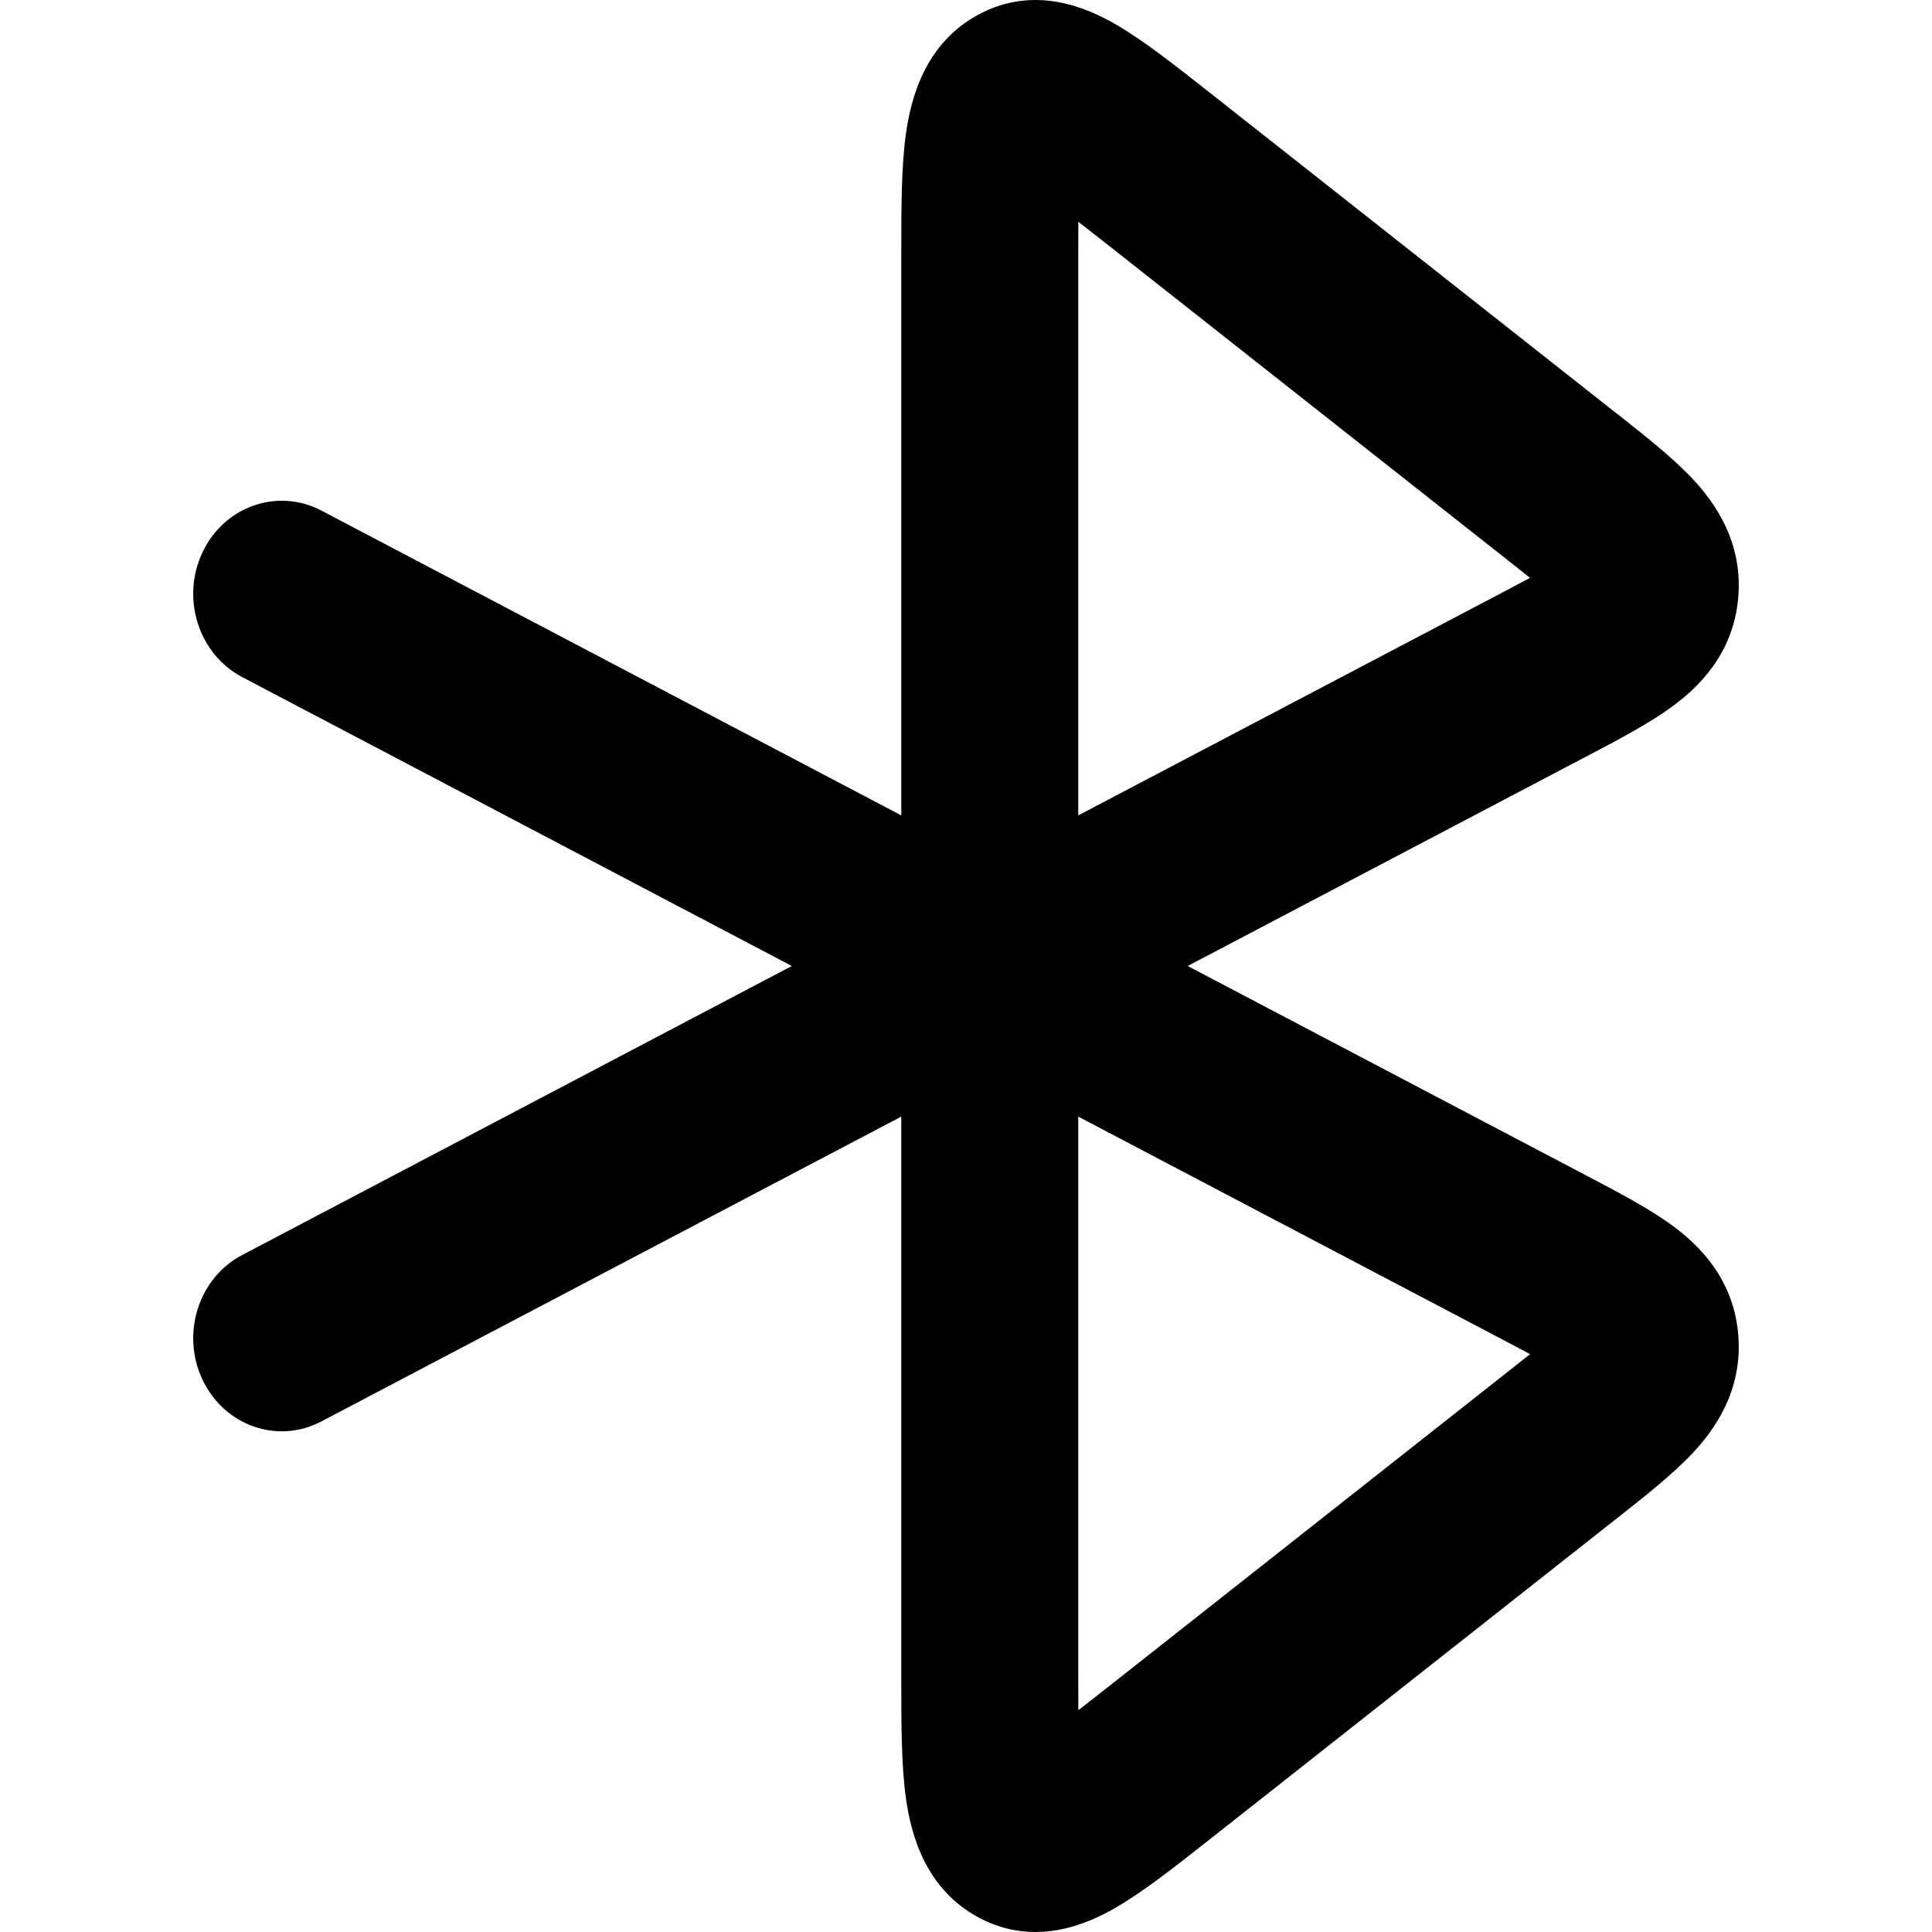 <svg width="20" height="20" viewBox="0 0 20 20" fill="currentcolor" xmlns="http://www.w3.org/2000/svg">
  <path fill-rule="evenodd" d="M12.508 0.947C12.524 0.959 12.539 0.972 12.555 0.984L16.702 4.254C16.717 4.266 16.731 4.277 16.746 4.288C17.026 4.51 17.314 4.736 17.518 4.953C17.743 5.192 18.045 5.603 17.994 6.187C17.944 6.771 17.578 7.118 17.316 7.31C17.078 7.486 16.757 7.655 16.443 7.82C16.427 7.828 16.41 7.837 16.395 7.845L12.295 10L16.395 12.155C16.41 12.164 16.427 12.172 16.443 12.18C16.757 12.345 17.078 12.514 17.316 12.69C17.578 12.882 17.944 13.229 17.994 13.813C18.045 14.397 17.743 14.808 17.518 15.047C17.314 15.264 17.026 15.49 16.746 15.712C16.731 15.723 16.717 15.735 16.702 15.746L12.555 19.016C12.539 19.029 12.524 19.041 12.508 19.053C12.165 19.323 11.831 19.587 11.541 19.753C11.244 19.923 10.711 20.155 10.14 19.855C9.569 19.555 9.427 18.967 9.378 18.615C9.33 18.272 9.33 17.833 9.33 17.383C9.33 17.362 9.33 17.341 9.33 17.321V11.559L3.326 14.715C2.874 14.953 2.323 14.76 2.097 14.284C1.871 13.808 2.054 13.229 2.507 12.992L8.197 10L2.507 7.009C2.054 6.771 1.871 6.192 2.097 5.716C2.323 5.24 2.874 5.048 3.326 5.285L9.33 8.441V2.679C9.33 2.659 9.33 2.638 9.33 2.617C9.33 2.167 9.33 1.728 9.378 1.385C9.427 1.033 9.569 0.445 10.14 0.145C10.711 -0.155 11.244 0.077 11.541 0.247C11.831 0.413 12.165 0.677 12.508 0.947ZM11.162 11.559L15.575 13.878C15.673 13.93 15.761 13.976 15.839 14.018C15.769 14.074 15.691 14.135 15.603 14.205L11.456 17.475C11.348 17.56 11.251 17.636 11.163 17.704C11.162 17.59 11.162 17.463 11.162 17.321V11.559ZM11.162 8.441V2.679C11.162 2.537 11.162 2.411 11.163 2.296C11.251 2.364 11.348 2.44 11.456 2.525L15.603 5.795C15.691 5.865 15.769 5.926 15.839 5.982C15.761 6.024 15.673 6.07 15.575 6.122L11.162 8.441Z" fill="currentcolor" />
</svg>
